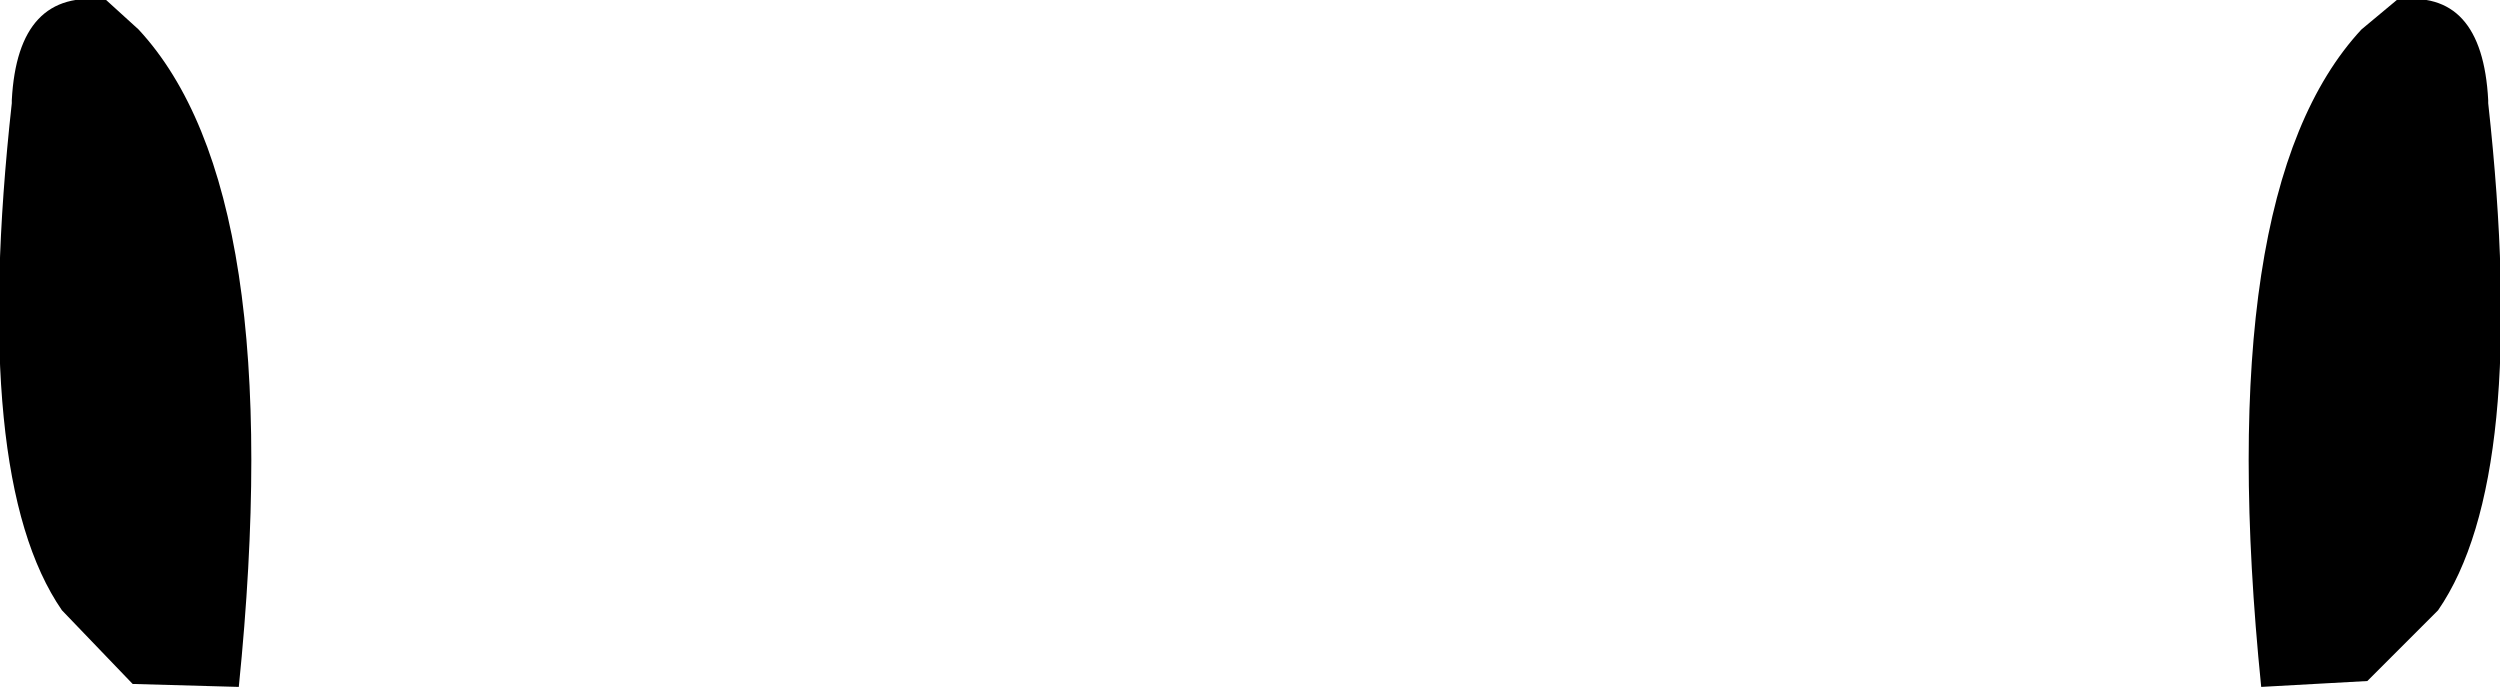 <?xml version="1.0" encoding="UTF-8" standalone="no"?>
<svg xmlns:xlink="http://www.w3.org/1999/xlink" height="11.8px" width="42.4px" xmlns="http://www.w3.org/2000/svg">
  <g transform="matrix(1.0, 0.0, 0.0, 1.0, -378.65, -190.6)">
    <path d="M378.85 192.3 Q378.95 190.4 380.45 190.6 L381.0 191.1 Q383.55 193.85 382.7 202.25 L380.9 202.2 379.7 200.95 Q378.15 198.7 378.85 192.35 L378.85 192.3 M420.85 192.3 L420.85 192.35 Q421.55 198.7 420.0 200.95 L418.8 202.15 417.0 202.25 Q416.15 193.85 418.7 191.1 L419.3 190.6 Q420.75 190.4 420.85 192.3" fill="#000000" fill-rule="evenodd" stroke="none"/>
  </g>
</svg>

